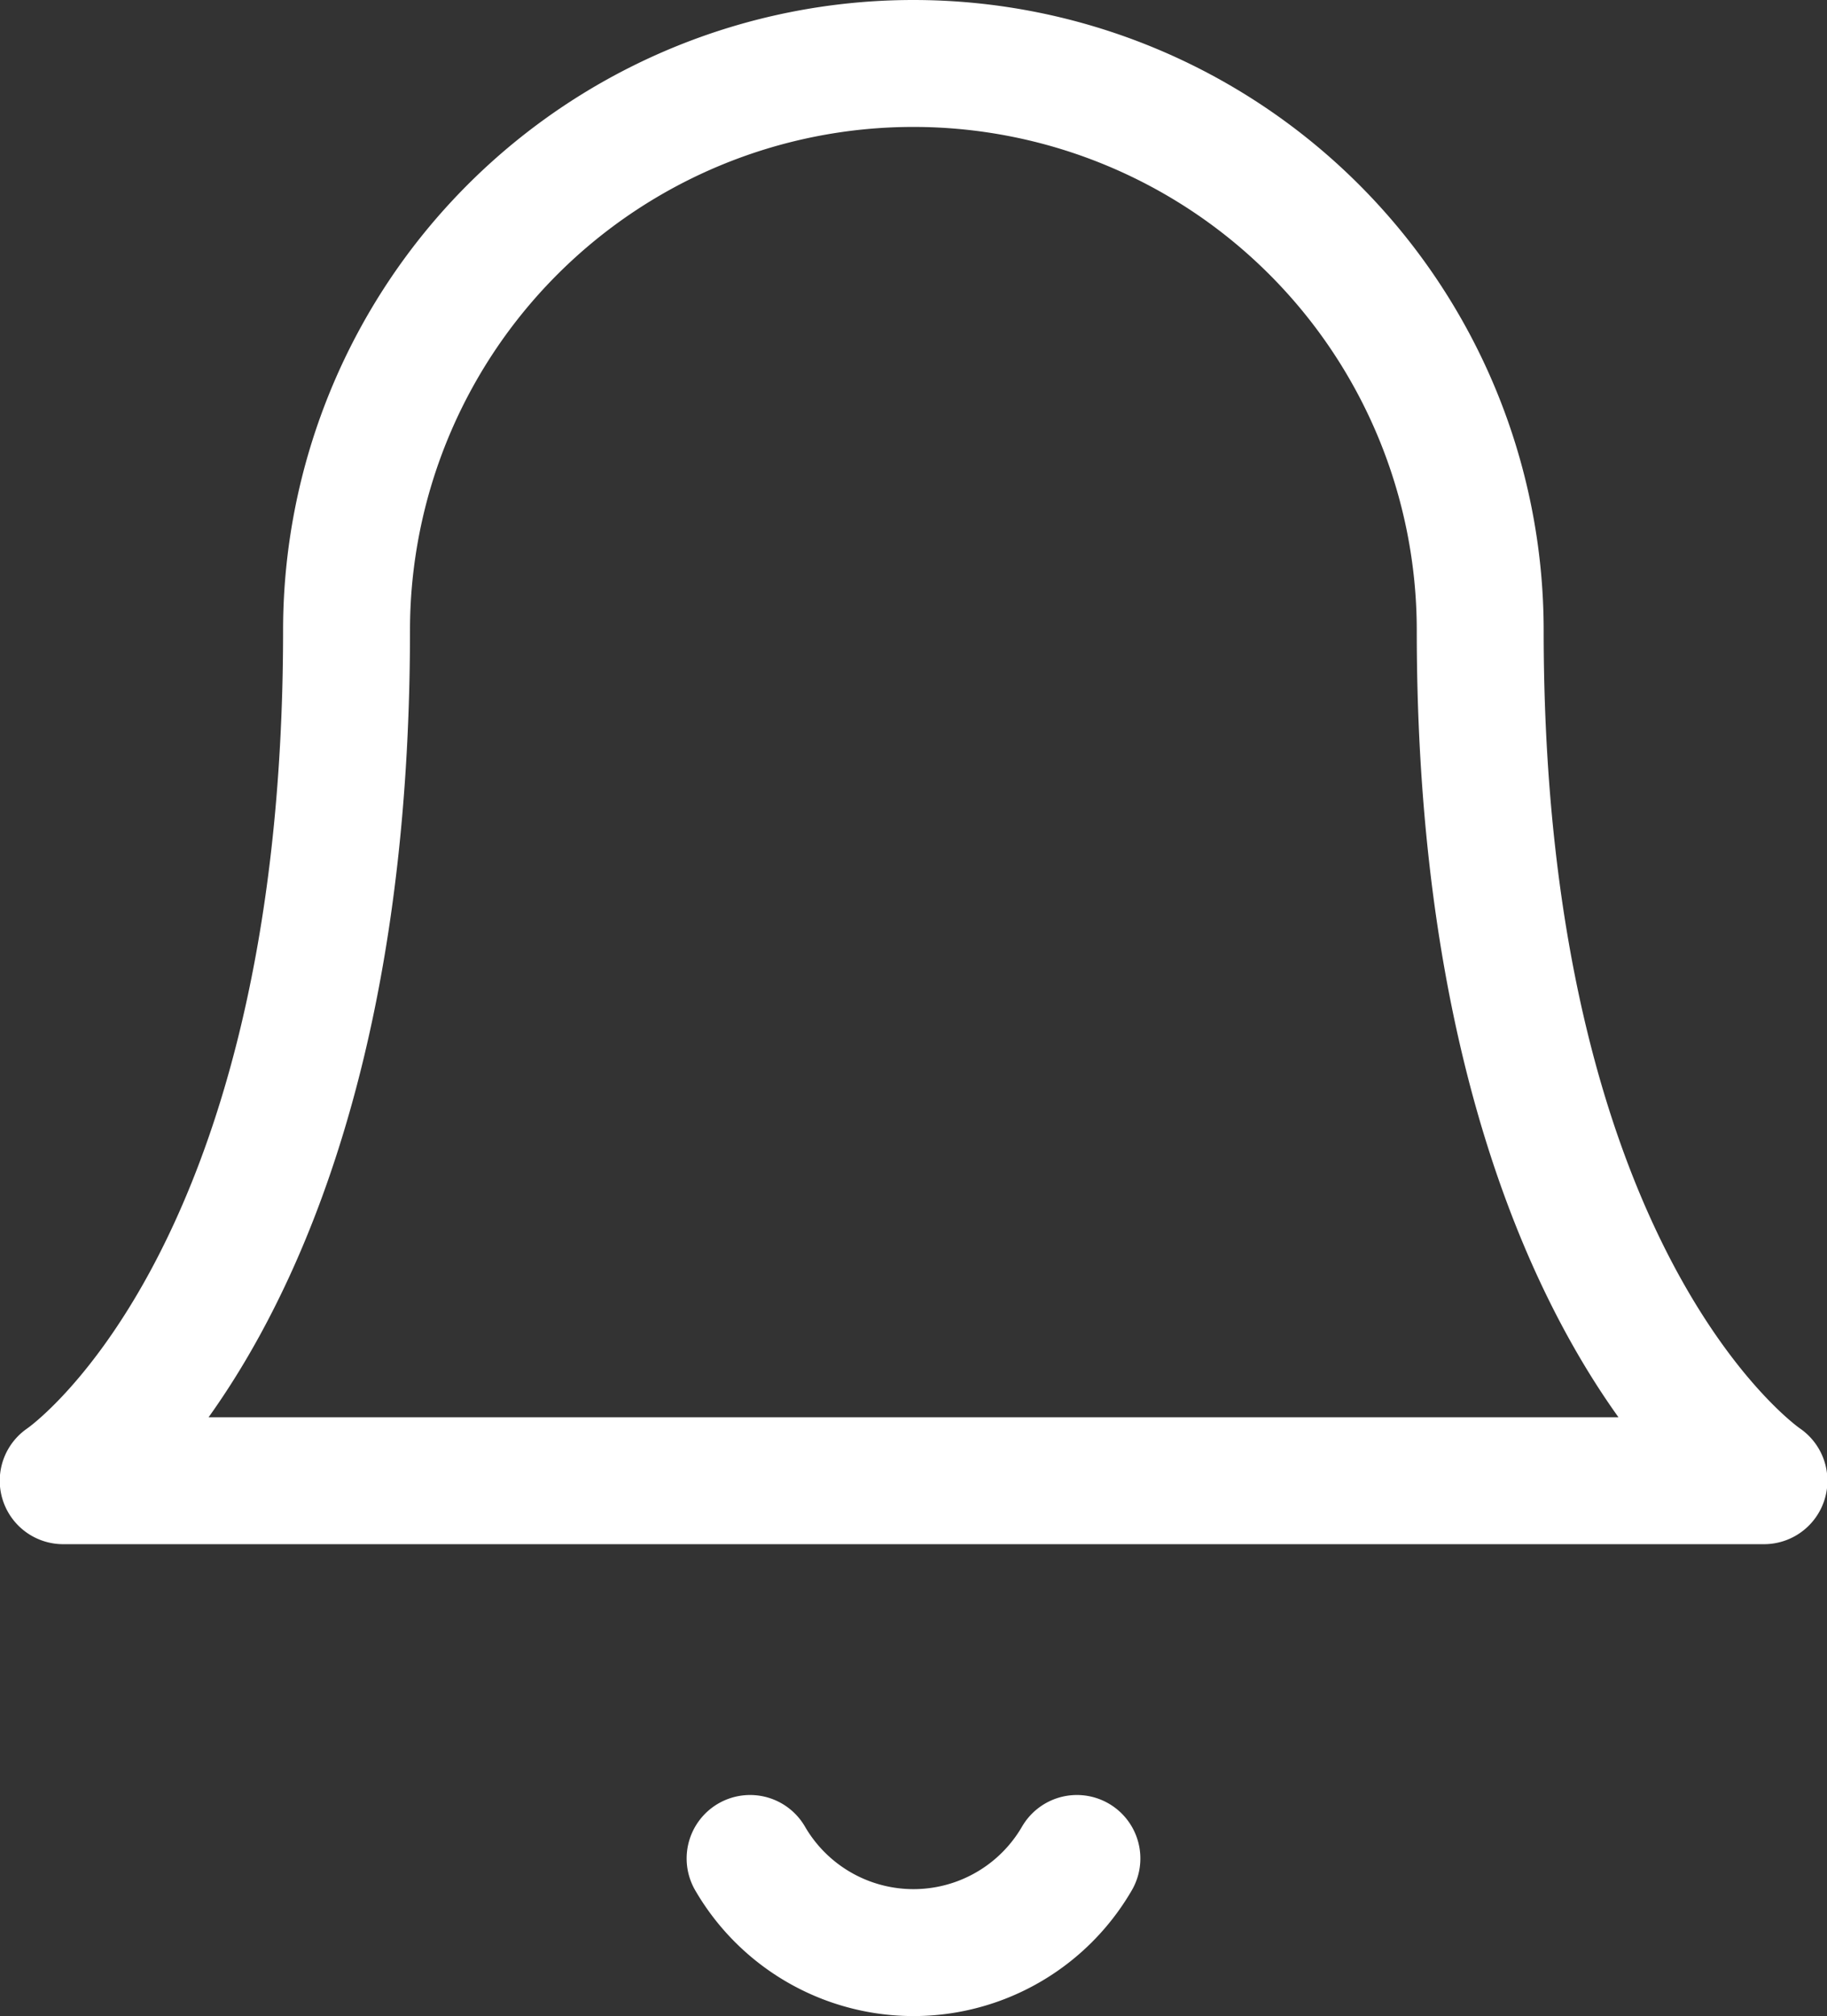 <svg xmlns="http://www.w3.org/2000/svg" width="21.595" height="23.824" viewBox="0 0 21.595 23.824">
  <rect x="0" y="0" width="21.595" height="23.824" fill="#333333" stroke="none"/>
  <g id="Bell_or_notification_icon" data-name="Bell or notification icon" transform="translate(-319.25 -47.25)">
    <path id="Path_8707" data-name="Path 8707" d="M21.246,9.7a6.7,6.7,0,1,0-13.4,0c0,7.815-3.349,10.048-3.349,10.048H24.6S21.246,17.513,21.246,9.7" transform="translate(315.5 45)" fill="none" stroke="#fff" stroke-linecap="round" stroke-linejoin="round" stroke-width="1.5"/>
    <path id="Path_8708" data-name="Path 8708" d="M19.268,31.5a2.233,2.233,0,0,1-3.863,0" transform="translate(312.711 37.712)" fill="none" stroke="#fff" stroke-linecap="round" stroke-linejoin="round" stroke-width="1.5"/>
  </g>
</svg>
